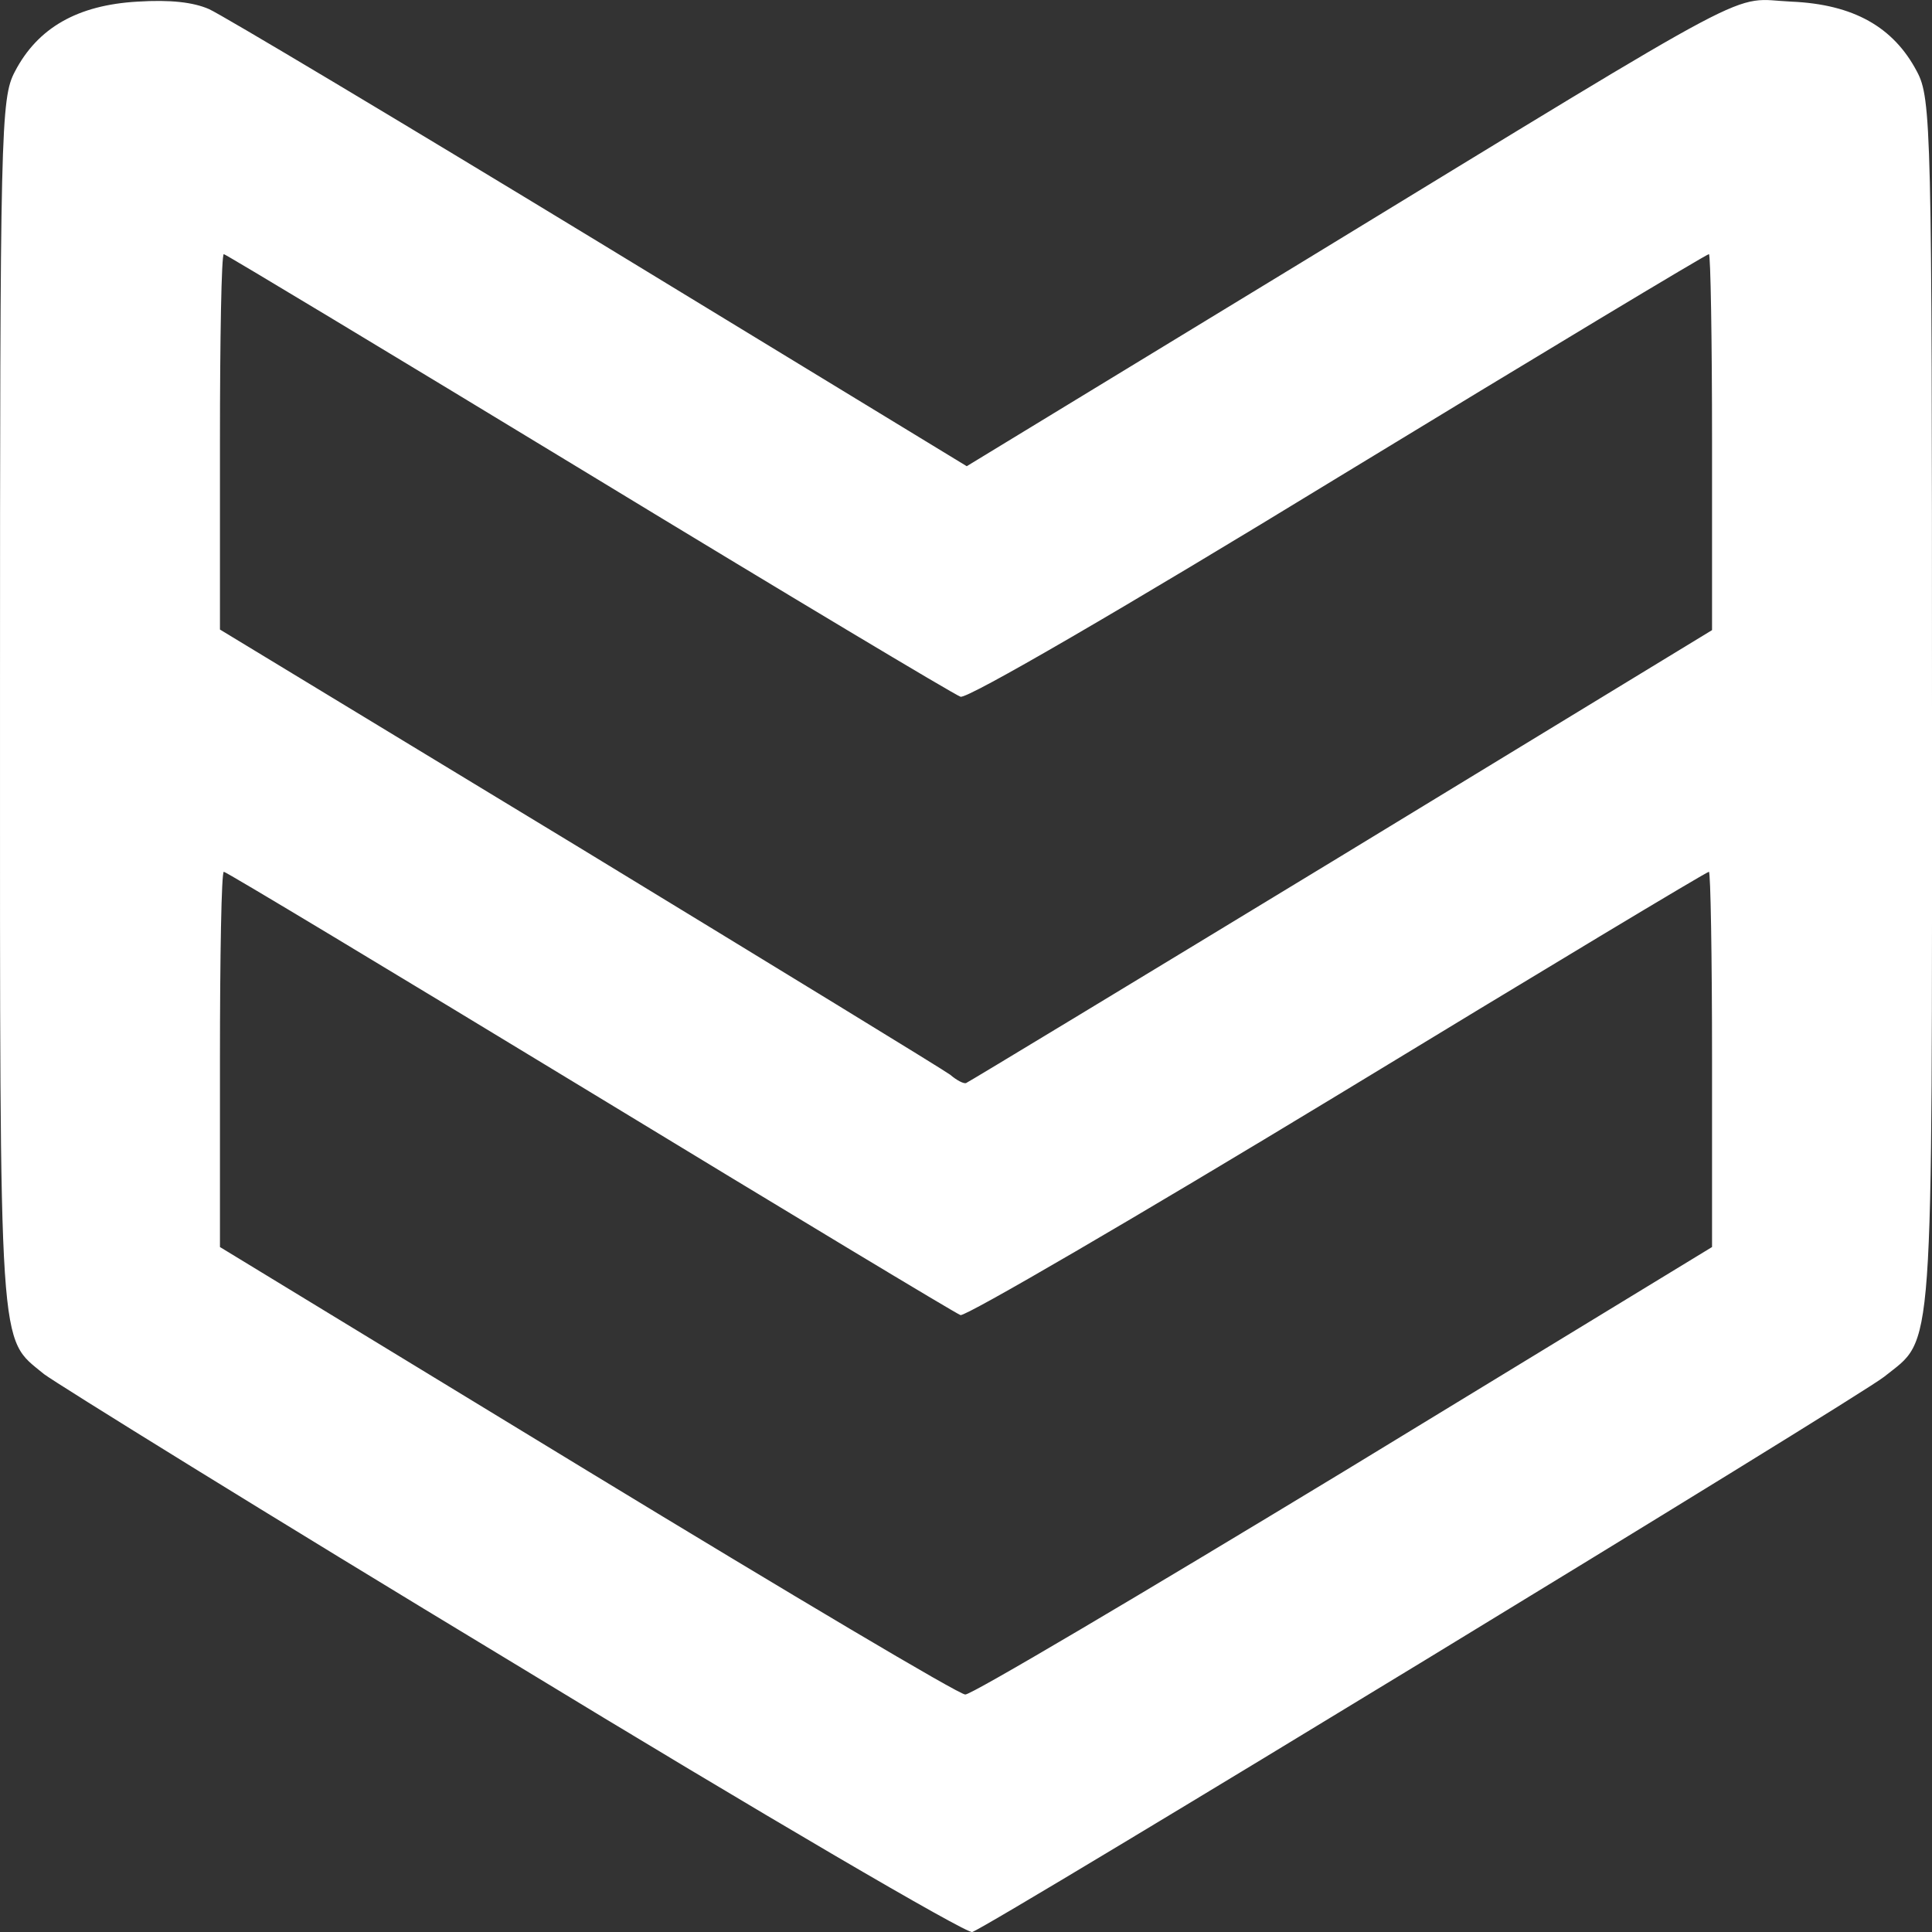 <svg width="13" height="13" viewBox="0 0 13 13" fill="none" xmlns="http://www.w3.org/2000/svg">
<rect x="0" y="0" width="13" height="13" fill="#333333" stroke="none"/>
<path d="M3.461 11.194C1.802 10.192 0.381 9.31 0.296 9.246C-0.011 8.992 4.39916e-05 9.181 4.39916e-05 4.748C4.39916e-05 0.865 0.005 0.662 0.1 0.482C0.254 0.186 0.523 0.034 0.925 0.011C1.147 -0.003 1.3 0.015 1.406 0.061C1.49 0.098 2.674 0.805 4.032 1.631L6.505 3.137L8.788 1.747C11.922 -0.165 11.631 -0.008 12.054 0.011C12.471 0.029 12.741 0.181 12.899 0.482C12.995 0.662 13 0.865 13 4.748C13 9.223 13.016 8.992 12.678 9.264C12.498 9.407 6.669 12.958 6.542 13C6.505 13.014 5.115 12.201 3.461 11.194ZM9.042 9.901L11.52 8.391V7.131C11.52 6.434 11.51 5.866 11.499 5.866C11.483 5.866 10.363 6.54 9.005 7.366C7.641 8.193 6.5 8.858 6.463 8.849C6.426 8.835 5.3 8.156 3.963 7.343C2.626 6.531 1.522 5.866 1.506 5.866C1.49 5.866 1.48 6.434 1.48 7.131V8.391L3.953 9.897C5.311 10.723 6.452 11.402 6.495 11.402C6.532 11.407 7.678 10.728 9.042 9.901ZM9.026 5.759L11.52 4.24V2.975C11.52 2.278 11.51 1.71 11.499 1.71C11.483 1.71 10.363 2.384 9.005 3.211C7.562 4.093 6.505 4.707 6.463 4.688C6.421 4.674 5.295 4 3.958 3.187C2.621 2.375 1.517 1.71 1.506 1.71C1.49 1.71 1.48 2.278 1.48 2.975V4.236L3.9 5.704C5.226 6.512 6.352 7.2 6.394 7.232C6.437 7.269 6.484 7.293 6.5 7.288C6.521 7.279 7.657 6.591 9.026 5.759Z" fill="white"/>
</svg>
